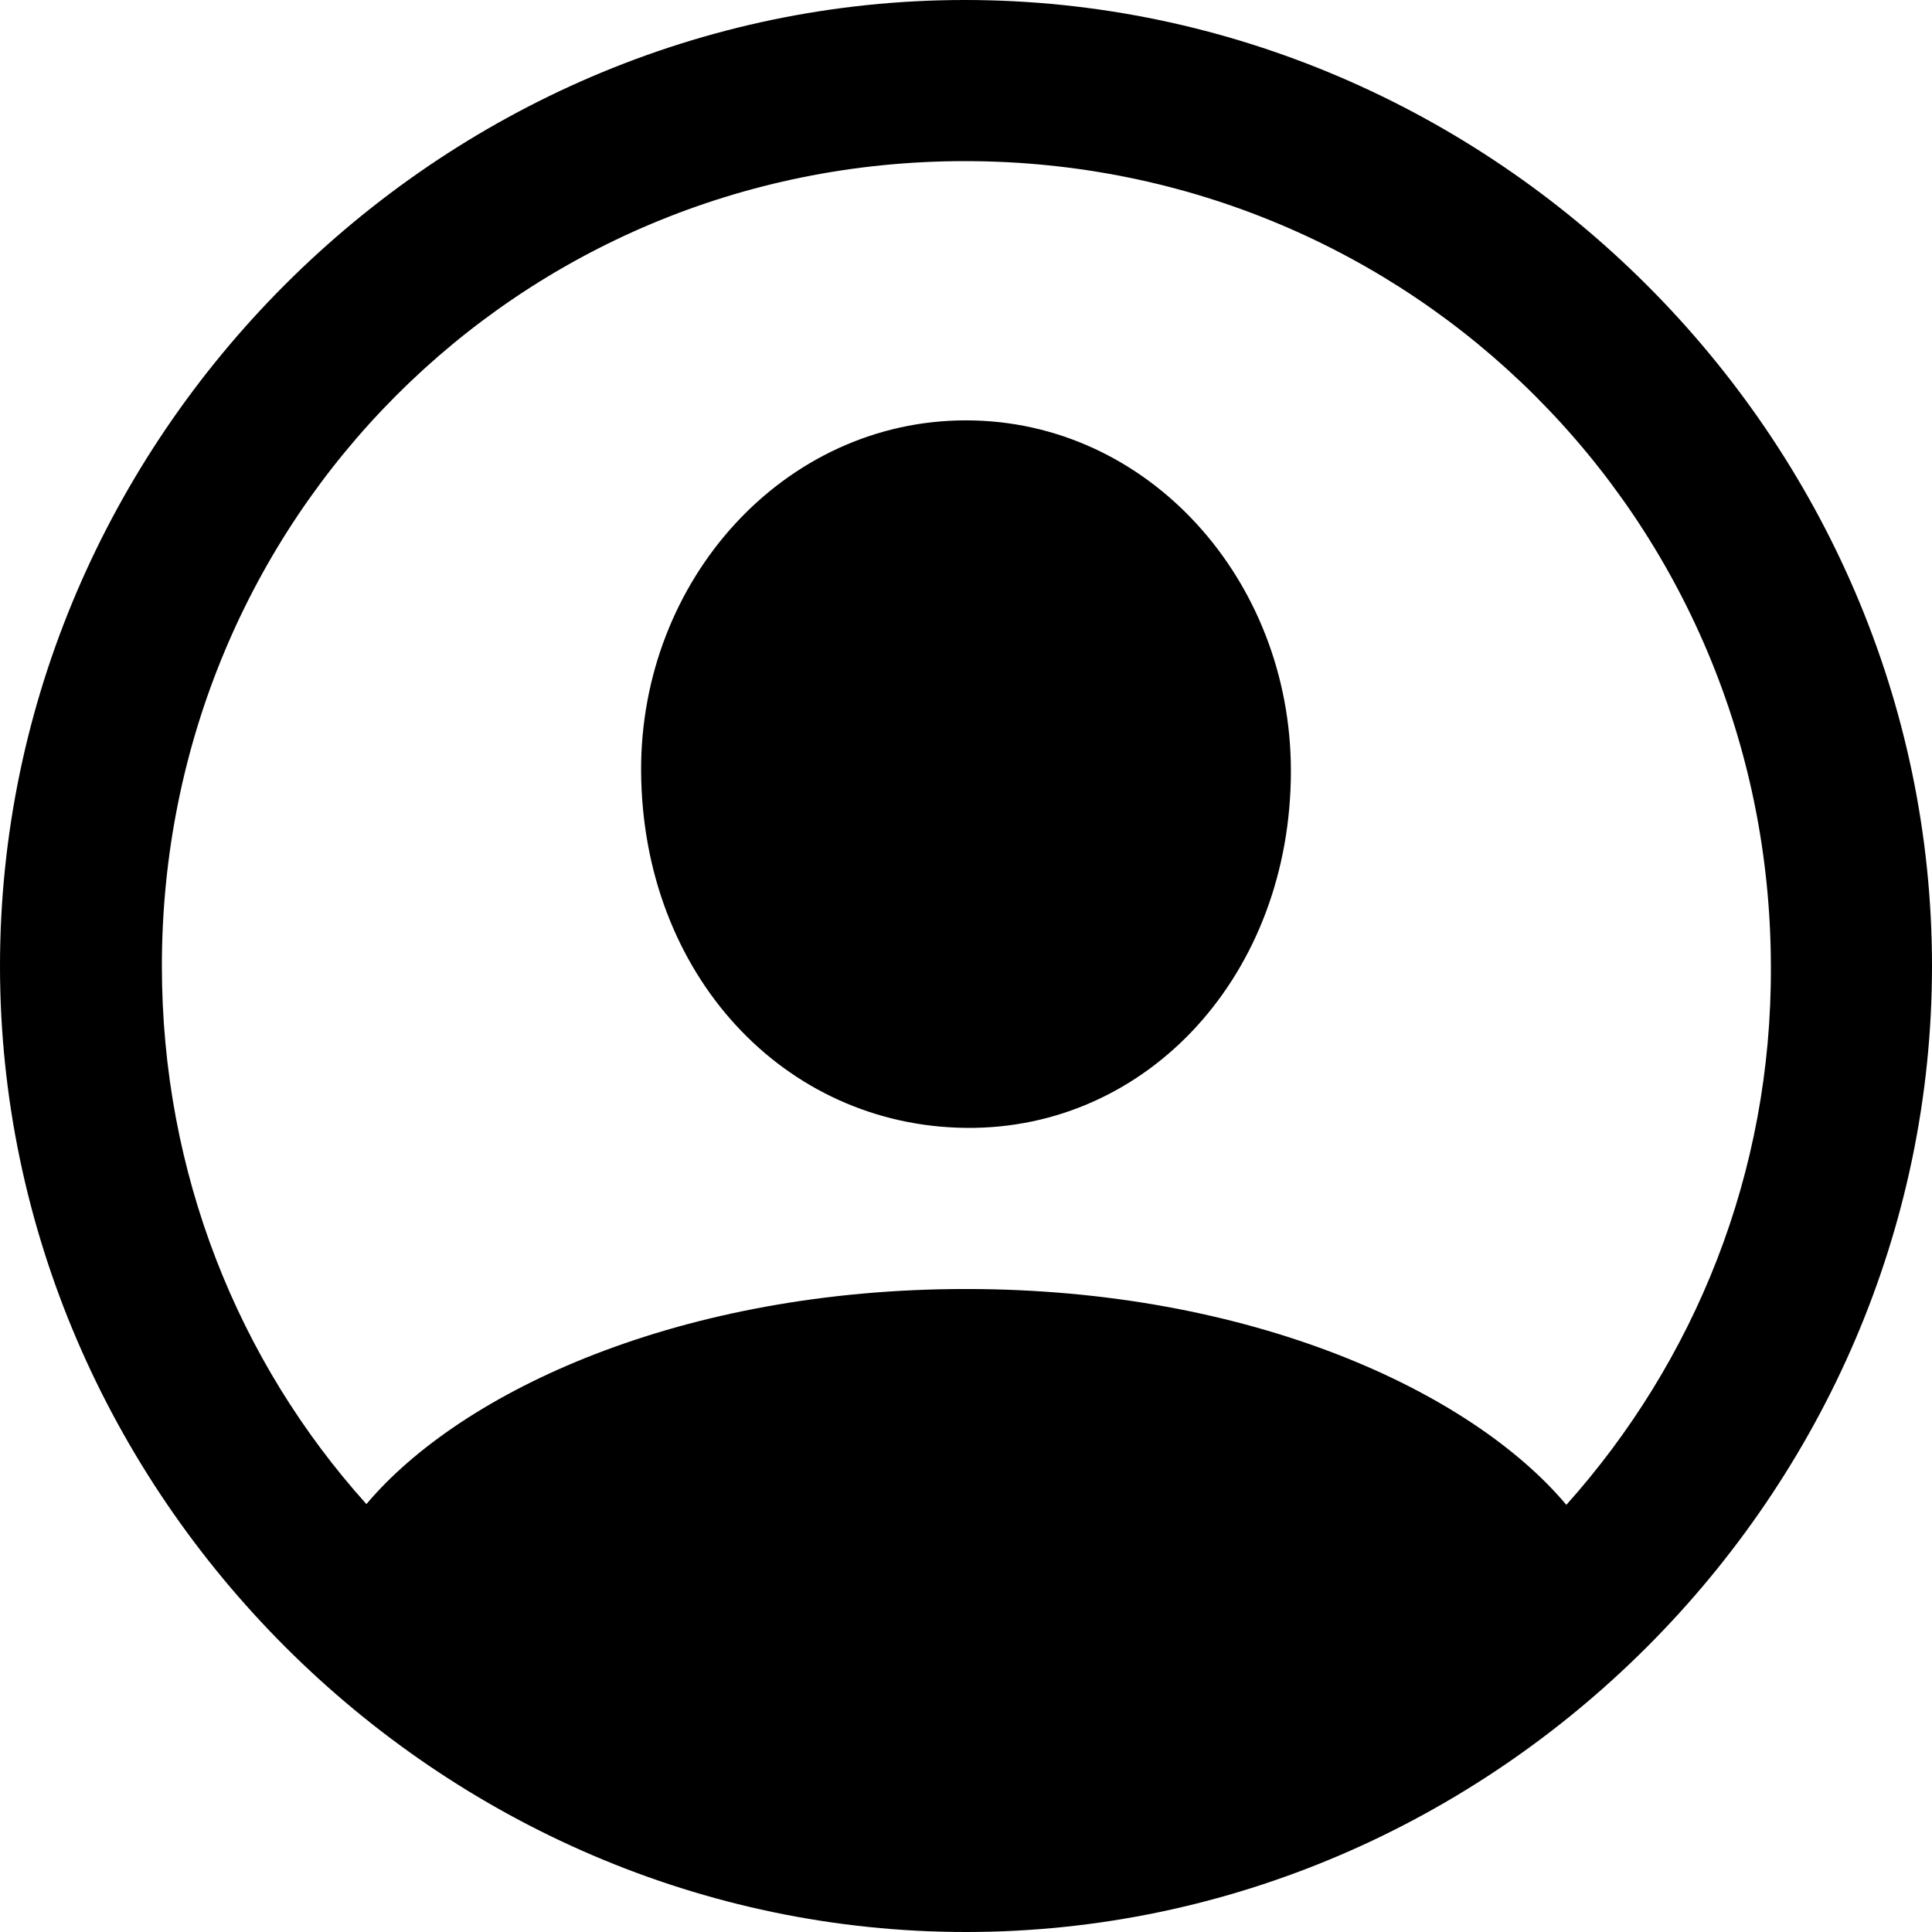 <?xml version="1.0" ?><!-- Generator: Adobe Illustrator 25.0.0, SVG Export Plug-In . SVG Version: 6.00 Build 0)  --><svg xmlns="http://www.w3.org/2000/svg" xmlns:xlink="http://www.w3.org/1999/xlink" version="1.1" id="Layer_1" x="0px" y="0px" viewBox="0 0 512 512" style="enable-background: new 0 0 512 512" xml:space="preserve">
<path d="M256,512c140,0,256-116.2,256-256C512,116,395.8,0,255.7,0C116,0,0,116,0,256C0,395.8,116.2,512,256,512z M256,341.6  c-75.3,0-133.5,26.9-158.9,57C63.2,360.9,42.9,311,42.9,256c0-118.5,94.4-213.3,212.8-213.3S469.1,137.5,469.3,256  c0.3,55-20.3,104.9-54.2,142.8C389.8,368.7,331.5,341.6,256,341.6z M256,298.9c48.2,0.5,86.1-40.7,86.1-94.6  c0-50.7-37.9-92.9-86.1-92.9s-86.3,42.2-86.1,92.9C170.2,258.3,207.8,298.4,256,298.9z"></path>
</svg>